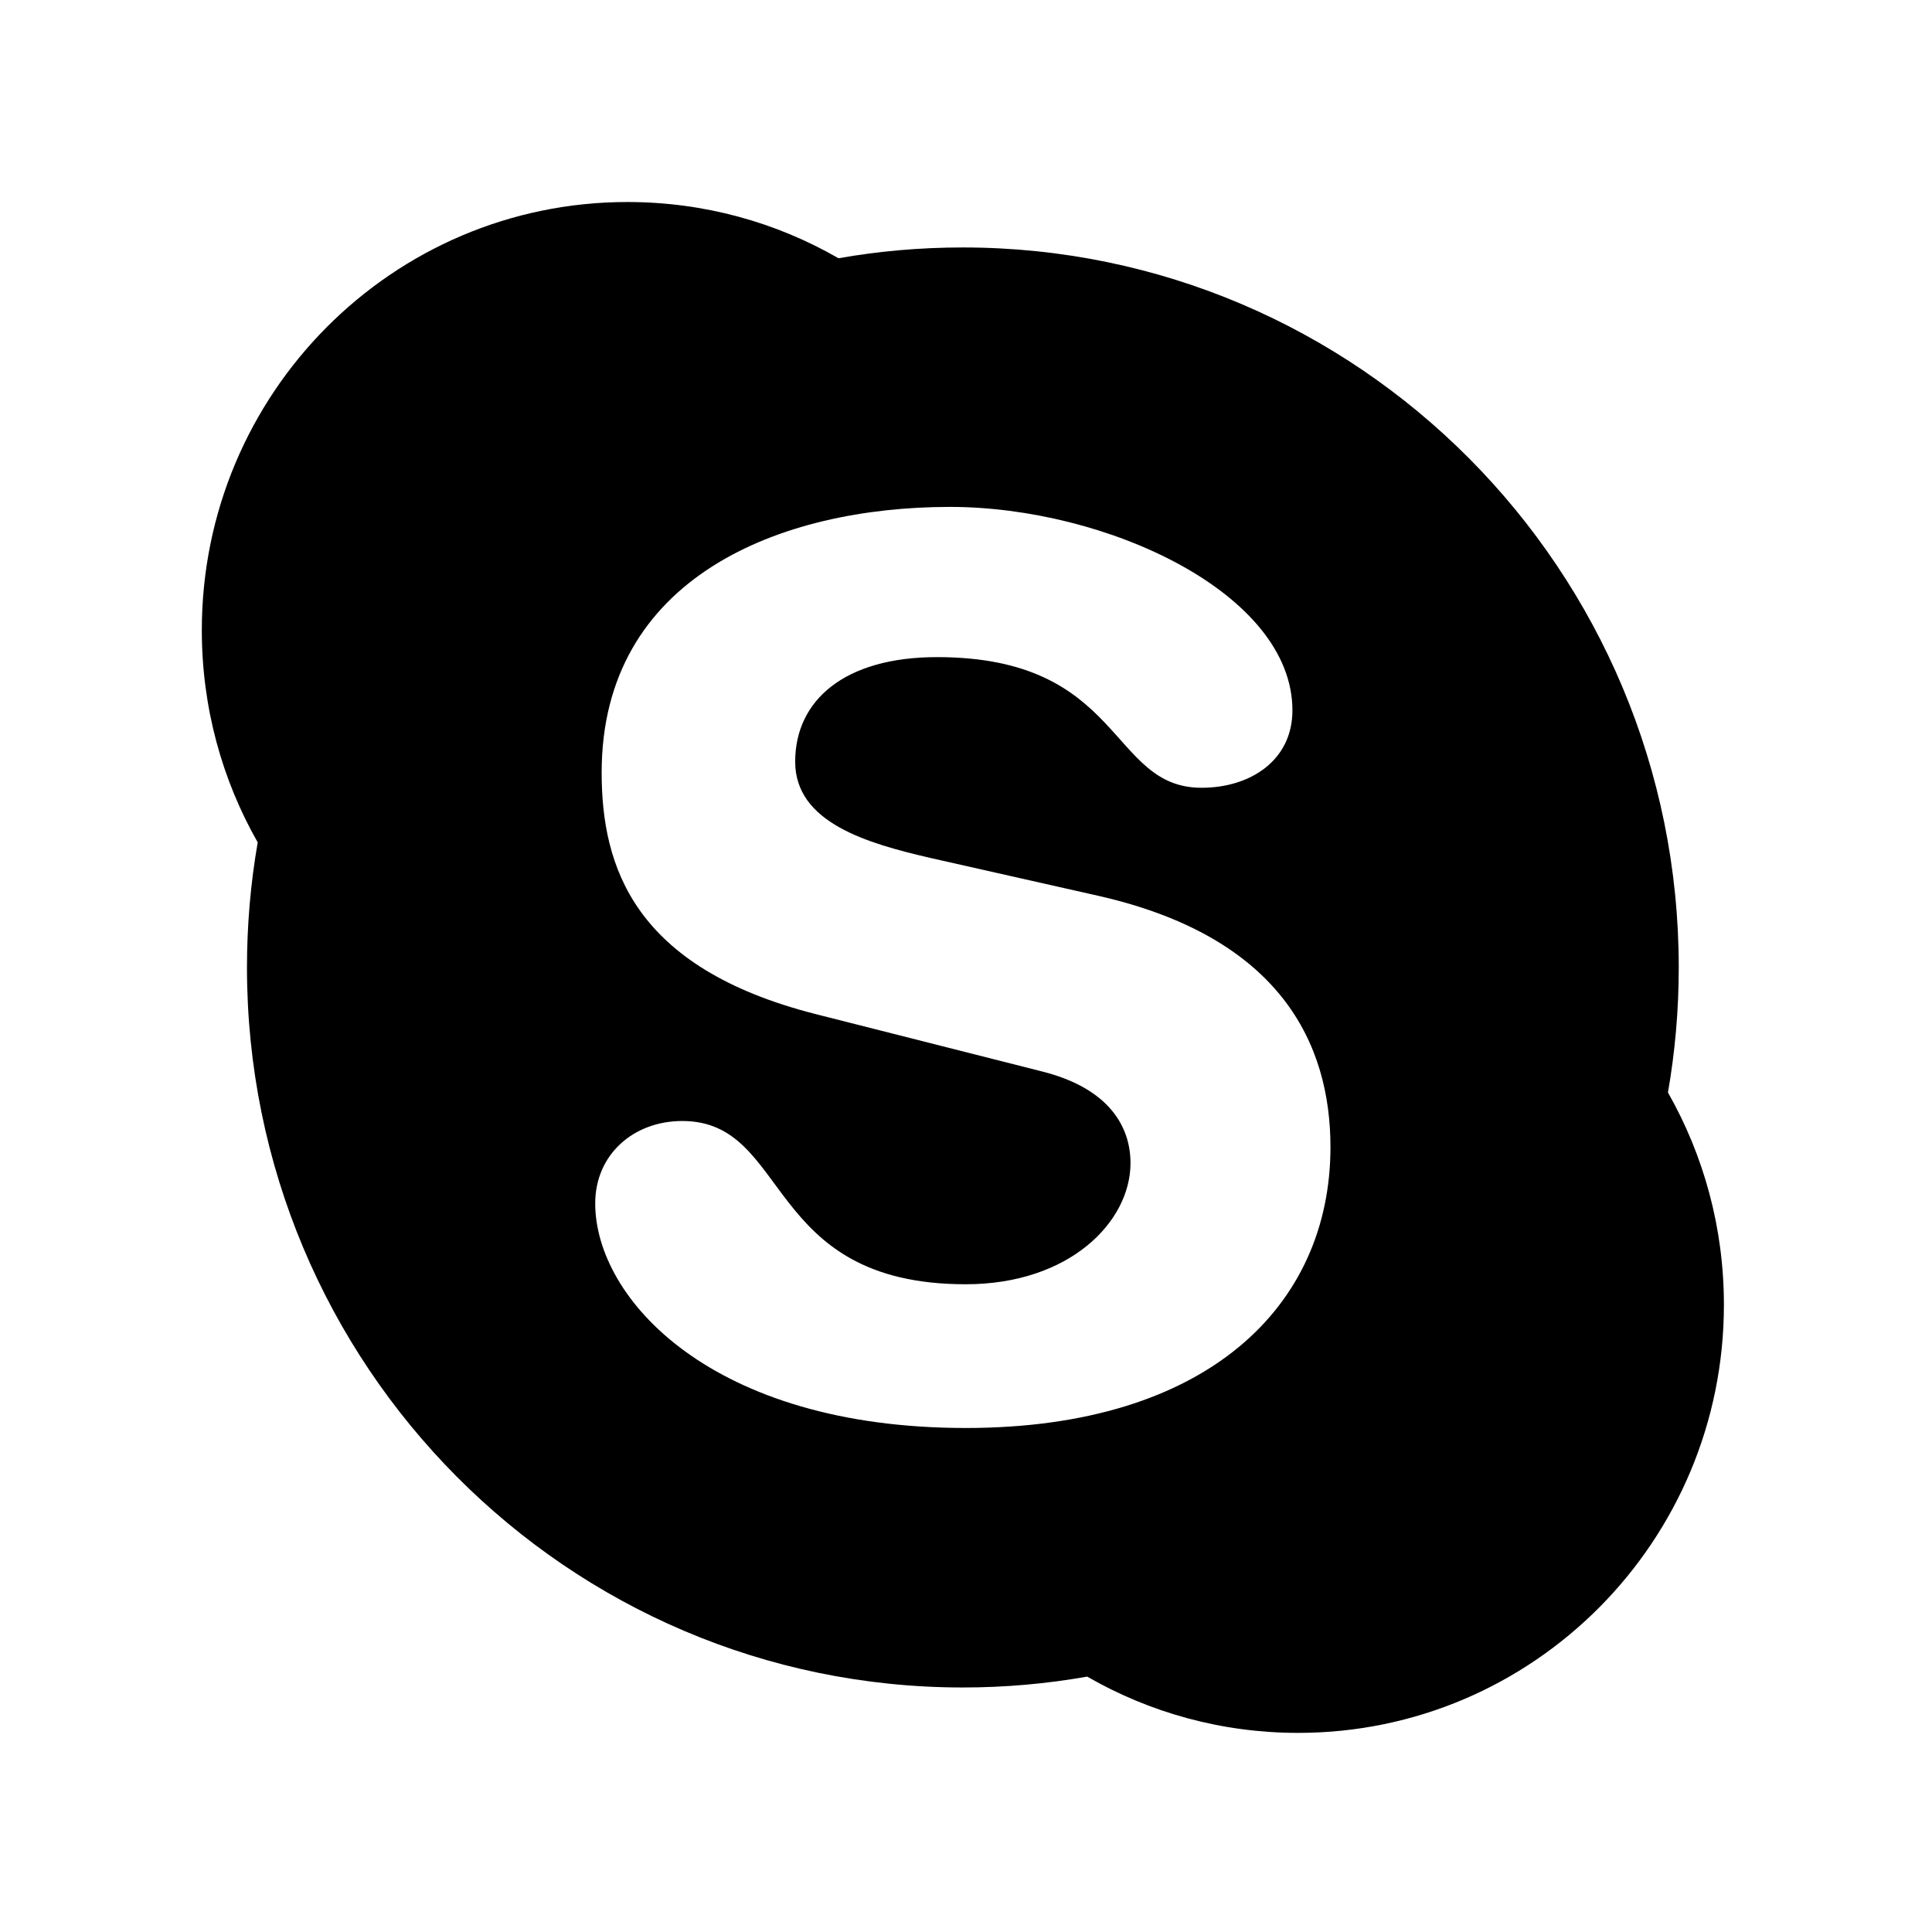 <?xml version="1.0" encoding="UTF-8"?>
<svg width="48px" height="48px" viewBox="0 0 48 48" version="1.1" xmlns="http://www.w3.org/2000/svg" xmlns:xlink="http://www.w3.org/1999/xlink">
    <!-- Generator: Sketch 45.2 (43514) - http://www.bohemiancoding.com/sketch -->
    <title>Skype</title>
    <desc>Created with Sketch.</desc>
    <defs></defs>
    <g id="Page-1" stroke="none" stroke-width="1" fill="none" fill-rule="evenodd">
        <g id="Skype" fill="#000000">
            <path d="M41.44,27.143 C42.324,28.697 42.83,30.497 42.83,32.416 C42.83,38.291 38.094,43.053 32.253,43.053 C30.346,43.053 28.556,42.545 27.011,41.655 C26.008,41.832 24.976,41.925 23.921,41.925 C14.099,41.925 6.136,33.914 6.136,24.035 C6.136,22.975 6.227,21.938 6.403,20.929 C5.518,19.376 5.014,17.575 5.014,15.656 C5.014,9.782 9.748,5.019 15.588,5.019 C17.497,5.019 19.288,5.526 20.832,6.416 C21.835,6.239 22.866,6.148 23.921,6.148 C33.744,6.148 41.708,14.157 41.708,24.035 C41.708,25.096 41.616,26.134 41.44,27.143 Z M23.994,35.478 C30.005,35.478 33.055,32.438 33.055,28.5 C33.055,25.956 31.836,23.284 27.281,22.255 L23.122,21.317 C21.541,20.952 19.756,20.438 19.756,18.924 C19.756,17.406 20.973,16.326 23.28,16.326 C27.927,16.326 27.543,19.572 29.851,19.572 C31.065,19.572 32.11,18.893 32.11,17.648 C32.11,14.739 27.489,12.594 23.601,12.594 C19.378,12.594 14.948,14.346 14.948,19.193 C14.948,21.526 15.741,24.044 20.266,25.195 L25.885,26.619 C27.585,27.045 28.087,28.02 28.087,28.897 C28.087,30.354 26.576,31.907 23.994,31.907 C18.951,31.907 19.654,27.851 16.951,27.851 C15.737,27.851 14.788,28.686 14.788,29.898 C14.788,32.261 17.675,35.478 23.994,35.478 Z" id="Fill-21"></path>
        </g>
    </g>
</svg>